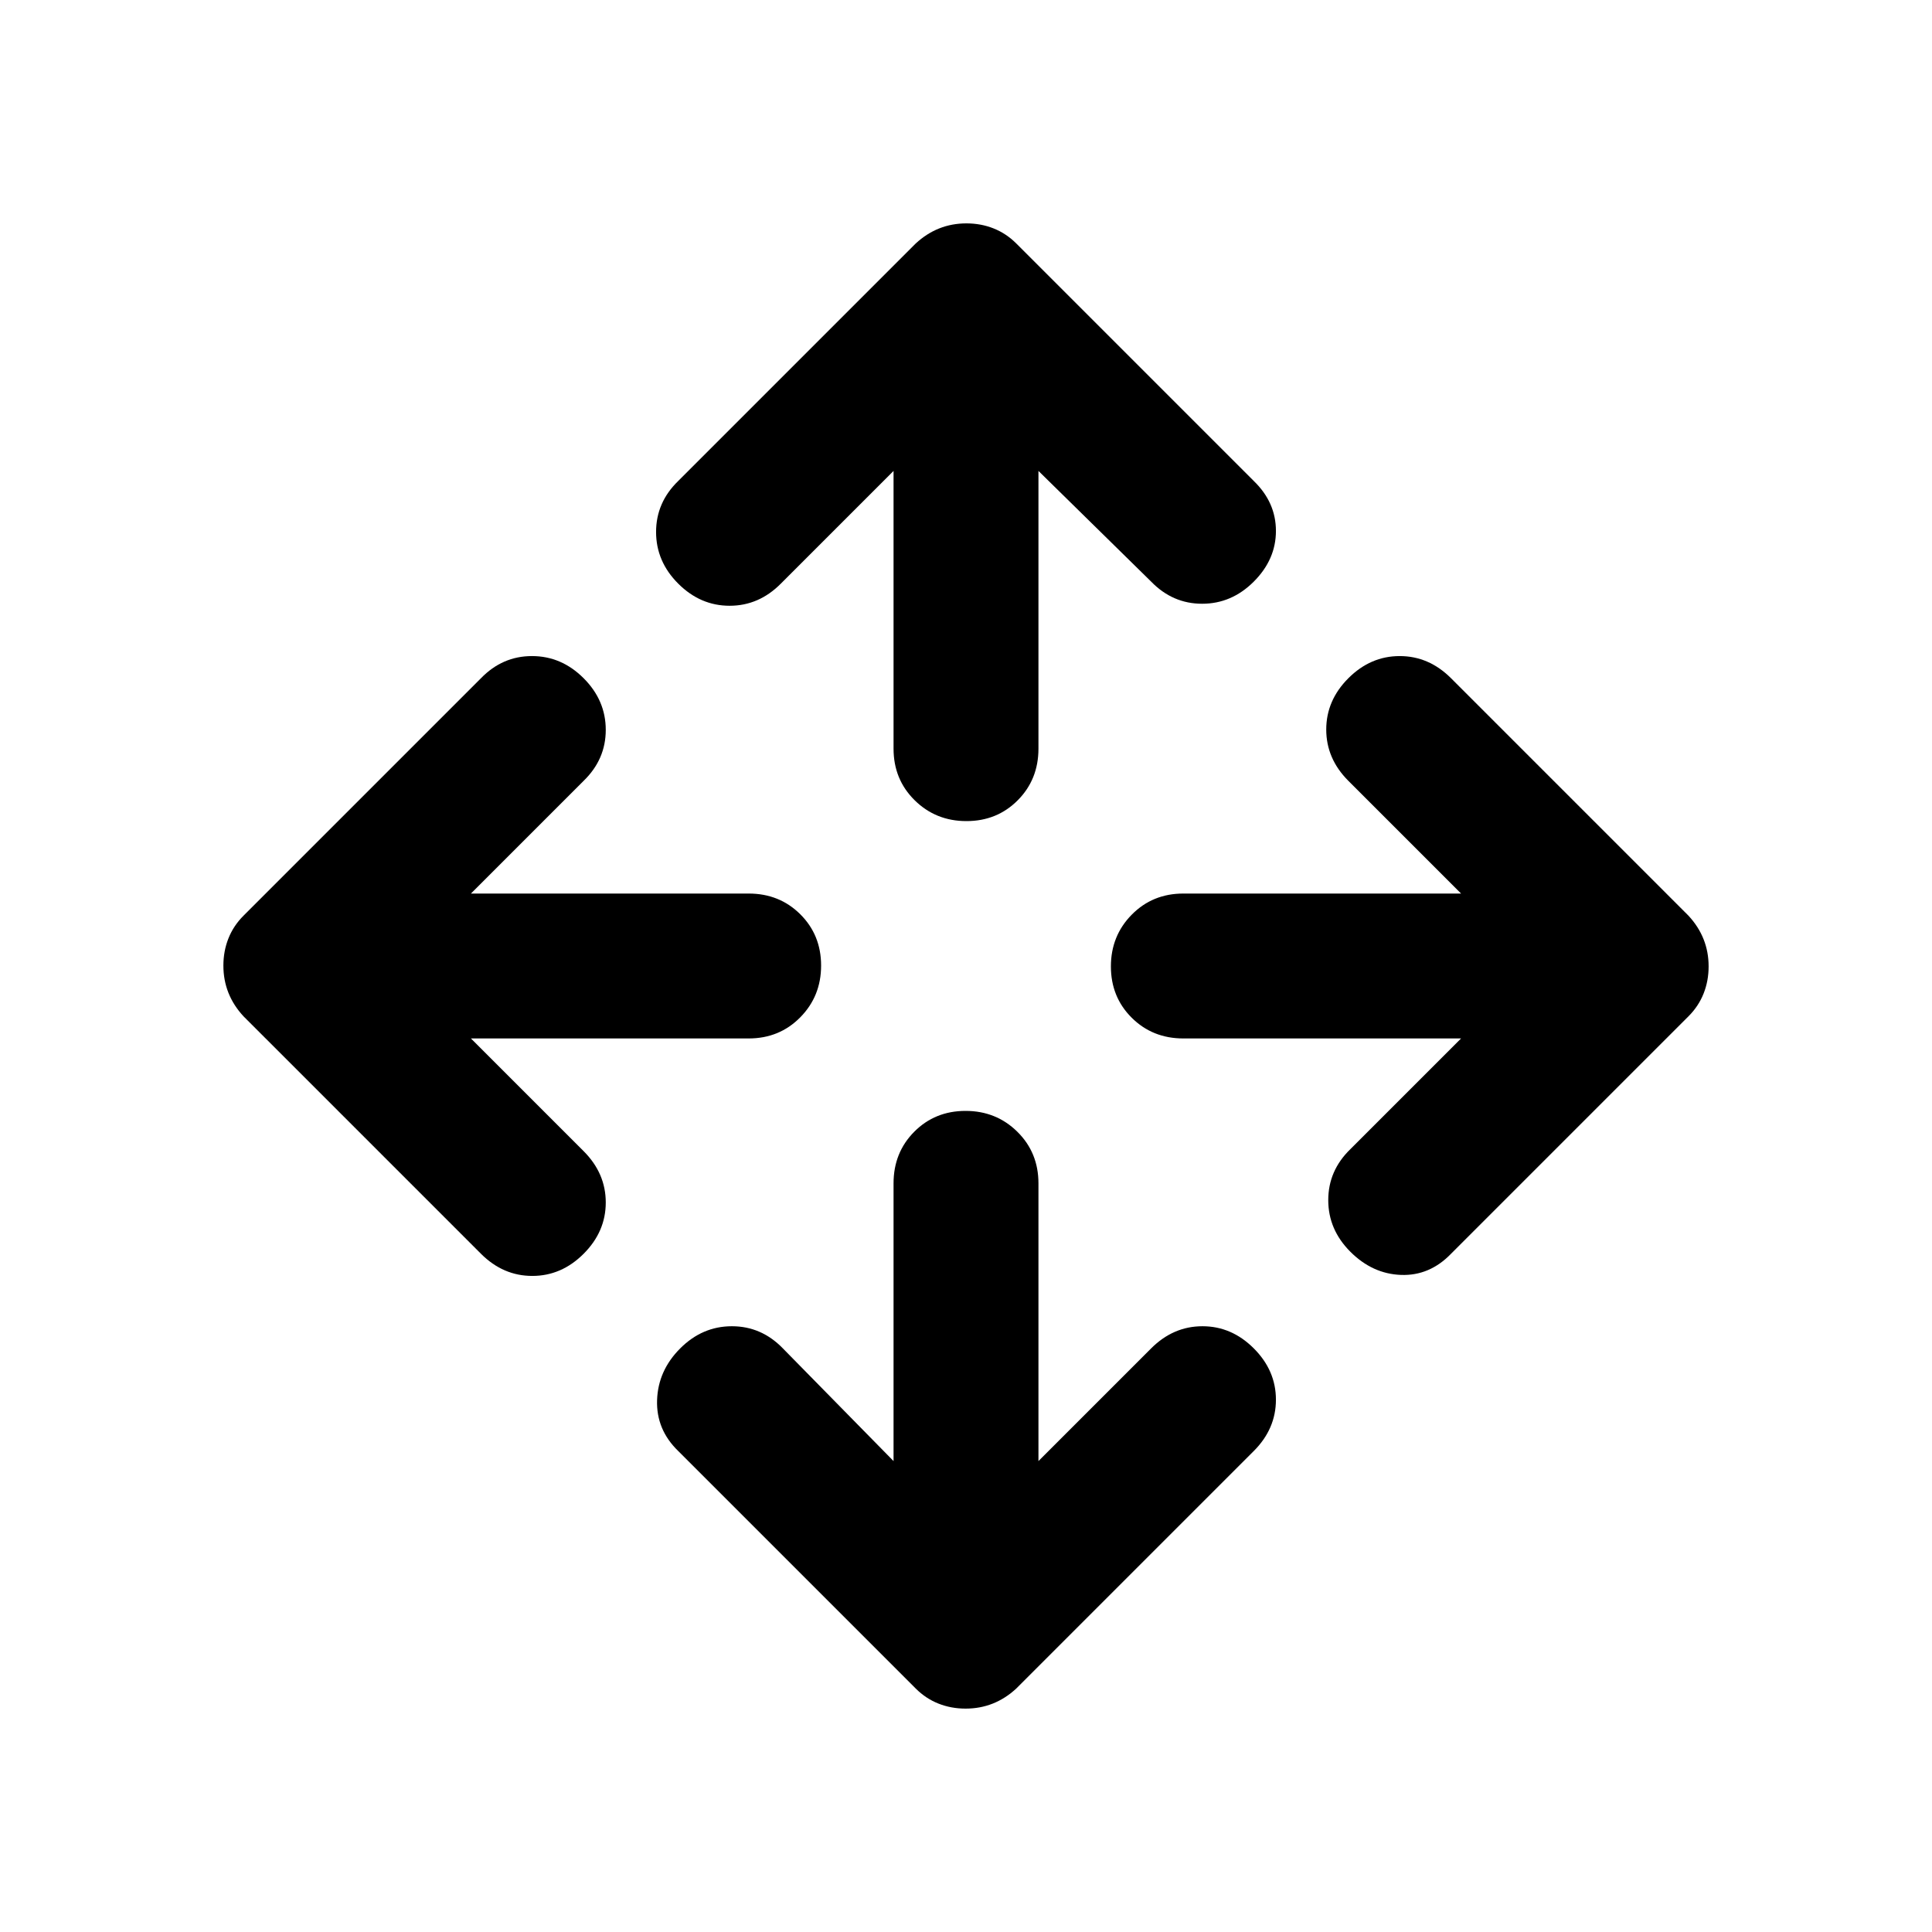 <svg xmlns="http://www.w3.org/2000/svg" height="20" viewBox="0 -960 960 960" width="20"><path d="M444-234v-138q0-15.3 10.289-25.65 10.29-10.35 25.5-10.35Q495-408 505.5-397.65 516-387.3 516-372v138l56-56q11-11 25.5-11t25.5 11q11 11 11 25.5T623-239L505-121q-5.4 5-11.7 7.5-6.3 2.5-13.5 2.5t-13.5-2.5Q460-116 455-121L337-239q-11-10.667-10.5-25.333Q327-279 338-290q11-11 25.667-11 14.666 0 25.333 11l55 56ZM234-444l56 56q11 11 11 25.5T290-337q-11 11-25.5 11T239-337L121-455q-5-5.4-7.5-11.7-2.5-6.3-2.5-13.5t2.5-13.5Q116-500 121-505l118-118q10.667-11 25.333-11Q279-634 290-623q11 11 11 25.667 0 14.666-11 25.333l-56 56h138q15.3 0 25.65 10.289 10.35 10.29 10.35 25.5Q408-465 397.65-454.5 387.3-444 372-444H234Zm492 0H588q-15.3 0-25.65-10.289-10.35-10.29-10.35-25.5Q552-495 562.35-505.5 572.7-516 588-516h138l-56-56q-11-11-11-25.5t11-25.5q11-11 25.5-11t25.5 11l118 118q5 5.4 7.5 11.7 2.5 6.3 2.5 13.5t-2.5 13.5Q844-460 839-455L721-337q-10.636 11-24.818 10.5Q682-327 671-338q-11-11-11-25.667 0-14.666 11-25.333l55-55ZM444-726l-56 56q-10.909 11-25.455 11Q348-659 337-670q-11-11-11-25.667 0-14.666 11-25.333l118-118q5.4-5 11.7-7.5 6.3-2.5 13.5-2.5t13.5 2.5Q500-844 505-839l118 118q11 10.636 11 24.818Q634-682 623-671q-11 11-25.667 11-14.666 0-25.333-11l-56-55v138q0 15.3-10.289 25.65-10.29 10.35-25.5 10.35Q465-552 454.5-562.35 444-572.7 444-588v-138Z"/></svg>